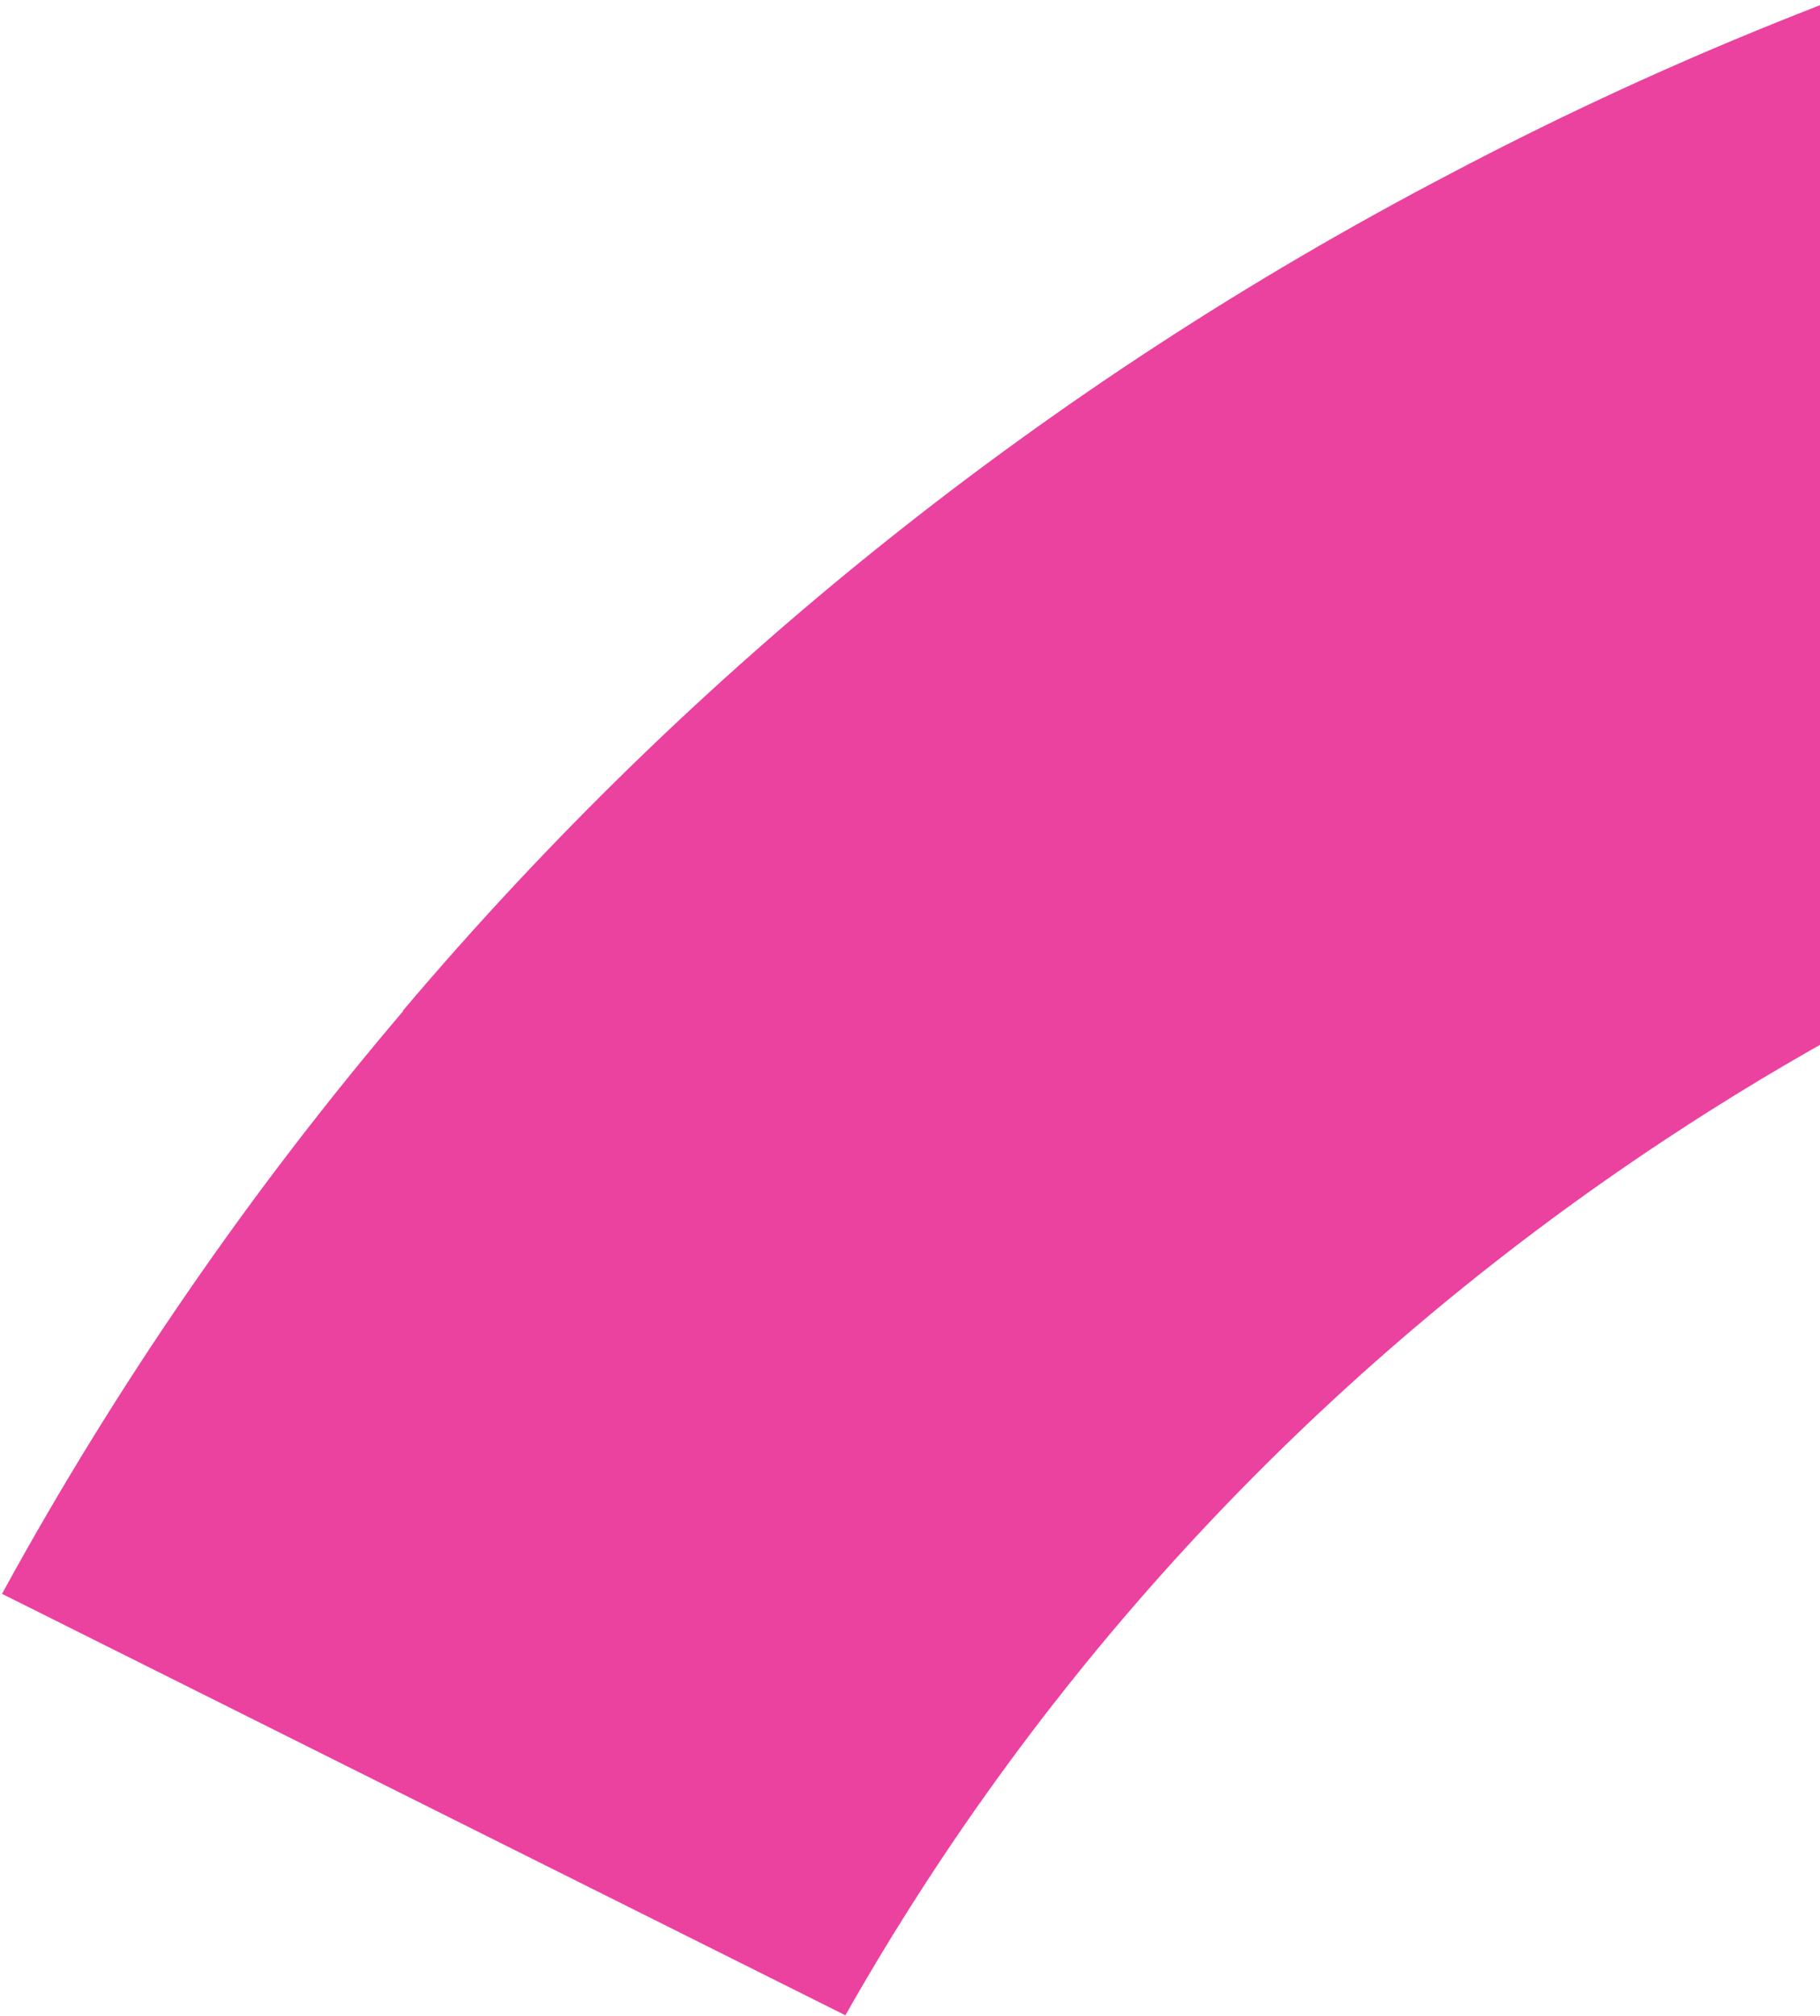 <?xml version="1.0" encoding="UTF-8"?>
<svg width="280px" height="310px" viewBox="0 0 280 310" version="1.1" xmlns="http://www.w3.org/2000/svg" xmlns:xlink="http://www.w3.org/1999/xlink">
    <!-- Generator: Sketch 52.5 (67469) - http://www.bohemiancoding.com/sketch -->
    <title>Fill 1 Copy</title>
    <desc>Created with Sketch.</desc>
    <g id="Page-1" stroke="none" stroke-width="1" fill="none" fill-rule="evenodd">
        <g id="home" transform="translate(-1160, -9719)" fill="#EB419F">
            <path d="M1427.259,9961.752 C1496.486,9971.986 1566.141,9968.686 1633.067,9952.318 L1633.048,9952.253 C1668.438,9943.691 1702.8,9931.567 1735.687,9916.02 L1668.81,9787.322 C1612.789,9812.818 1551.13,9824.918 1487.823,9822.137 C1476.127,9821.623 1464.535,9820.602 1453.065,9819.098 C1451.412,9818.875 1449.76,9818.626 1448.106,9818.383 C1446.461,9818.146 1444.816,9817.913 1443.179,9817.656 C1431.757,9815.822 1420.354,9813.49 1408.997,9810.642 C1347.528,9795.226 1291.878,9766.018 1245.447,9725.582 L1144.687,9829.832 C1171.777,9854.127 1201.259,9875.559 1232.738,9893.874 L1232.702,9893.932 C1292.182,9928.731 1358,9951.788 1427.259,9961.752" id="Fill-1-Copy" transform="translate(1440.187, 9846.582) scale(-1, -1) rotate(-36) translate(-1440.187, -9846.582) "></path>
        </g>
    </g>
</svg>